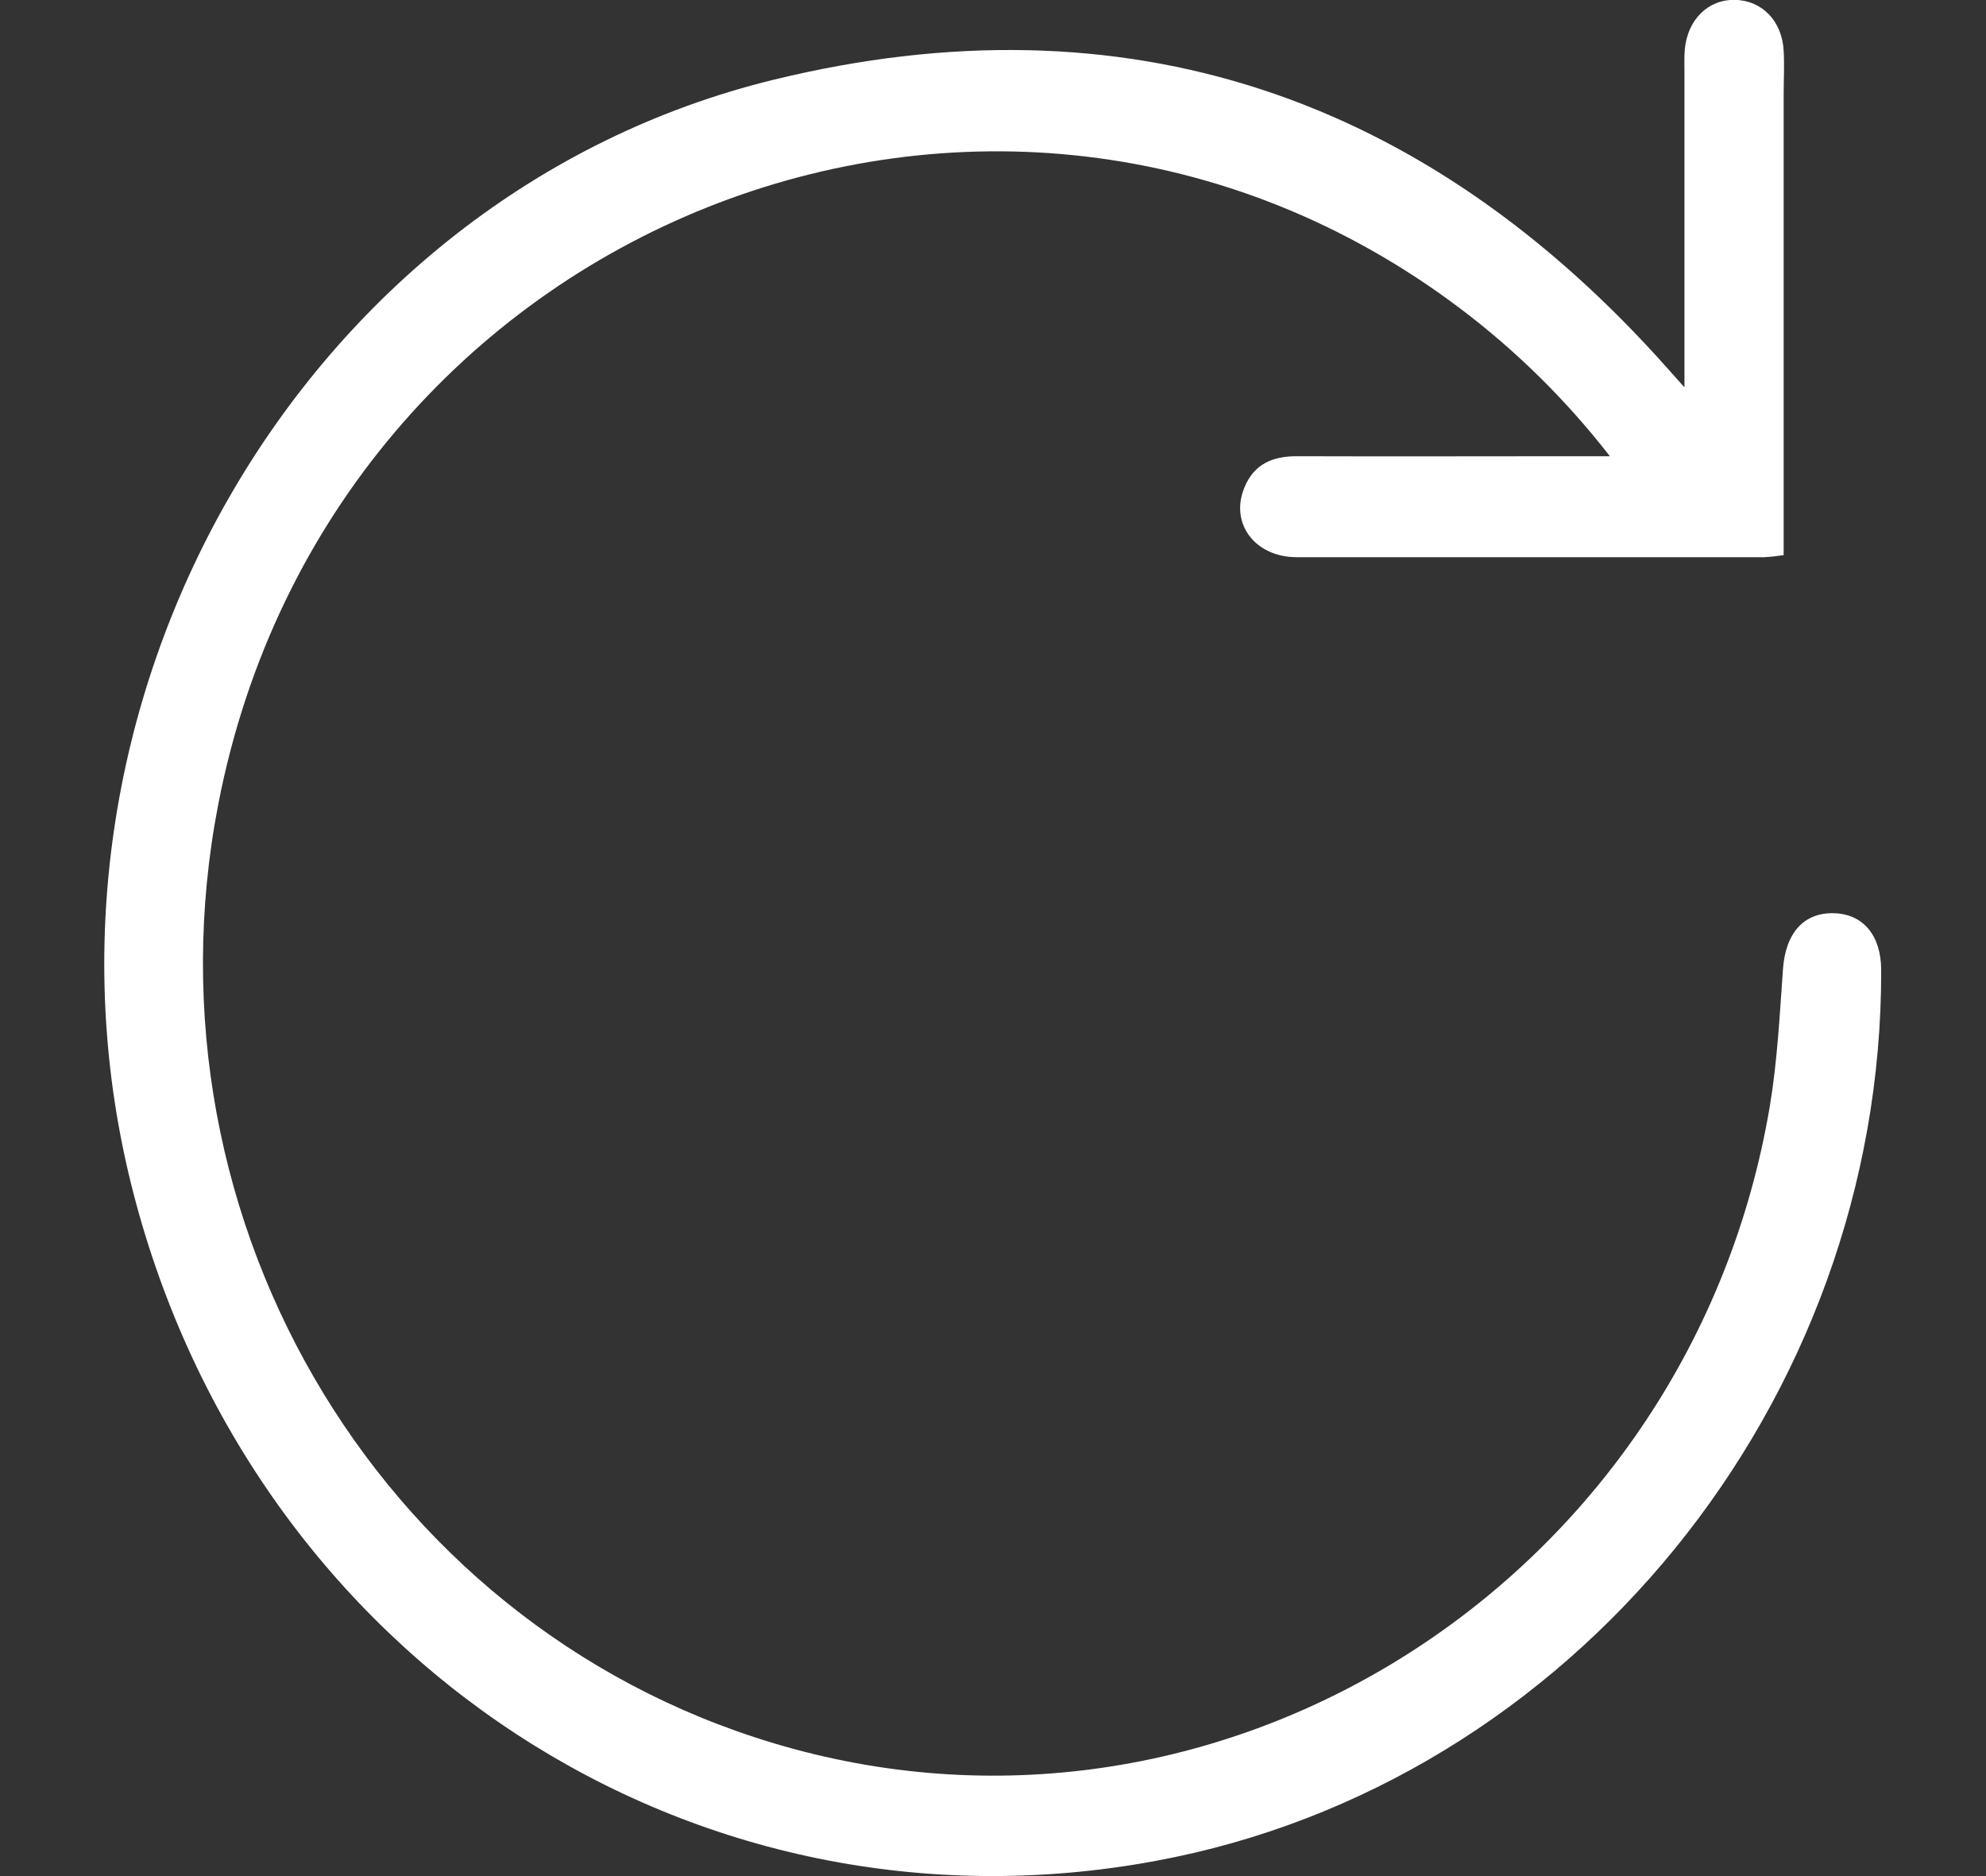<svg width="18" height="17" viewBox="0 0 18 17" fill="none" xmlns="http://www.w3.org/2000/svg">
<rect x="0" y="0" width="18" height="17" fill="#333333" stroke="none"/>
<path d="M15.267 3.51V0.65C15.267 0.583 15.264 0.515 15.27 0.448C15.295 0.179 15.48 -0.006 15.724 -0.001C15.968 0.003 16.151 0.188 16.166 0.458C16.174 0.593 16.166 0.728 16.166 0.863C16.166 2.165 16.166 3.467 16.166 4.769V5.03C16.108 5.039 16.05 5.046 15.991 5.049C14.578 5.049 13.165 5.049 11.753 5.049C11.373 5.049 11.144 4.741 11.279 4.417C11.366 4.203 11.538 4.133 11.754 4.134C12.606 4.137 13.458 4.134 14.31 4.134H14.591C14.198 3.628 13.742 3.178 13.234 2.795C9.026 -0.377 3 2.026 1.979 7.284C1.238 11.101 3.517 14.847 7.187 15.846C11.208 16.941 15.328 14.236 16.04 10.028C16.109 9.617 16.13 9.197 16.16 8.78C16.183 8.457 16.347 8.267 16.623 8.275C16.888 8.283 17.049 8.477 17.05 8.789C17.059 12.708 14.244 16.166 10.476 16.862C6.285 17.642 2.301 15.038 1.208 10.807C0.074 6.416 2.718 1.767 7.018 0.721C10.195 -0.053 12.912 0.859 15.118 3.343C15.152 3.382 15.186 3.42 15.267 3.51Z" fill="white"/>
</svg>
